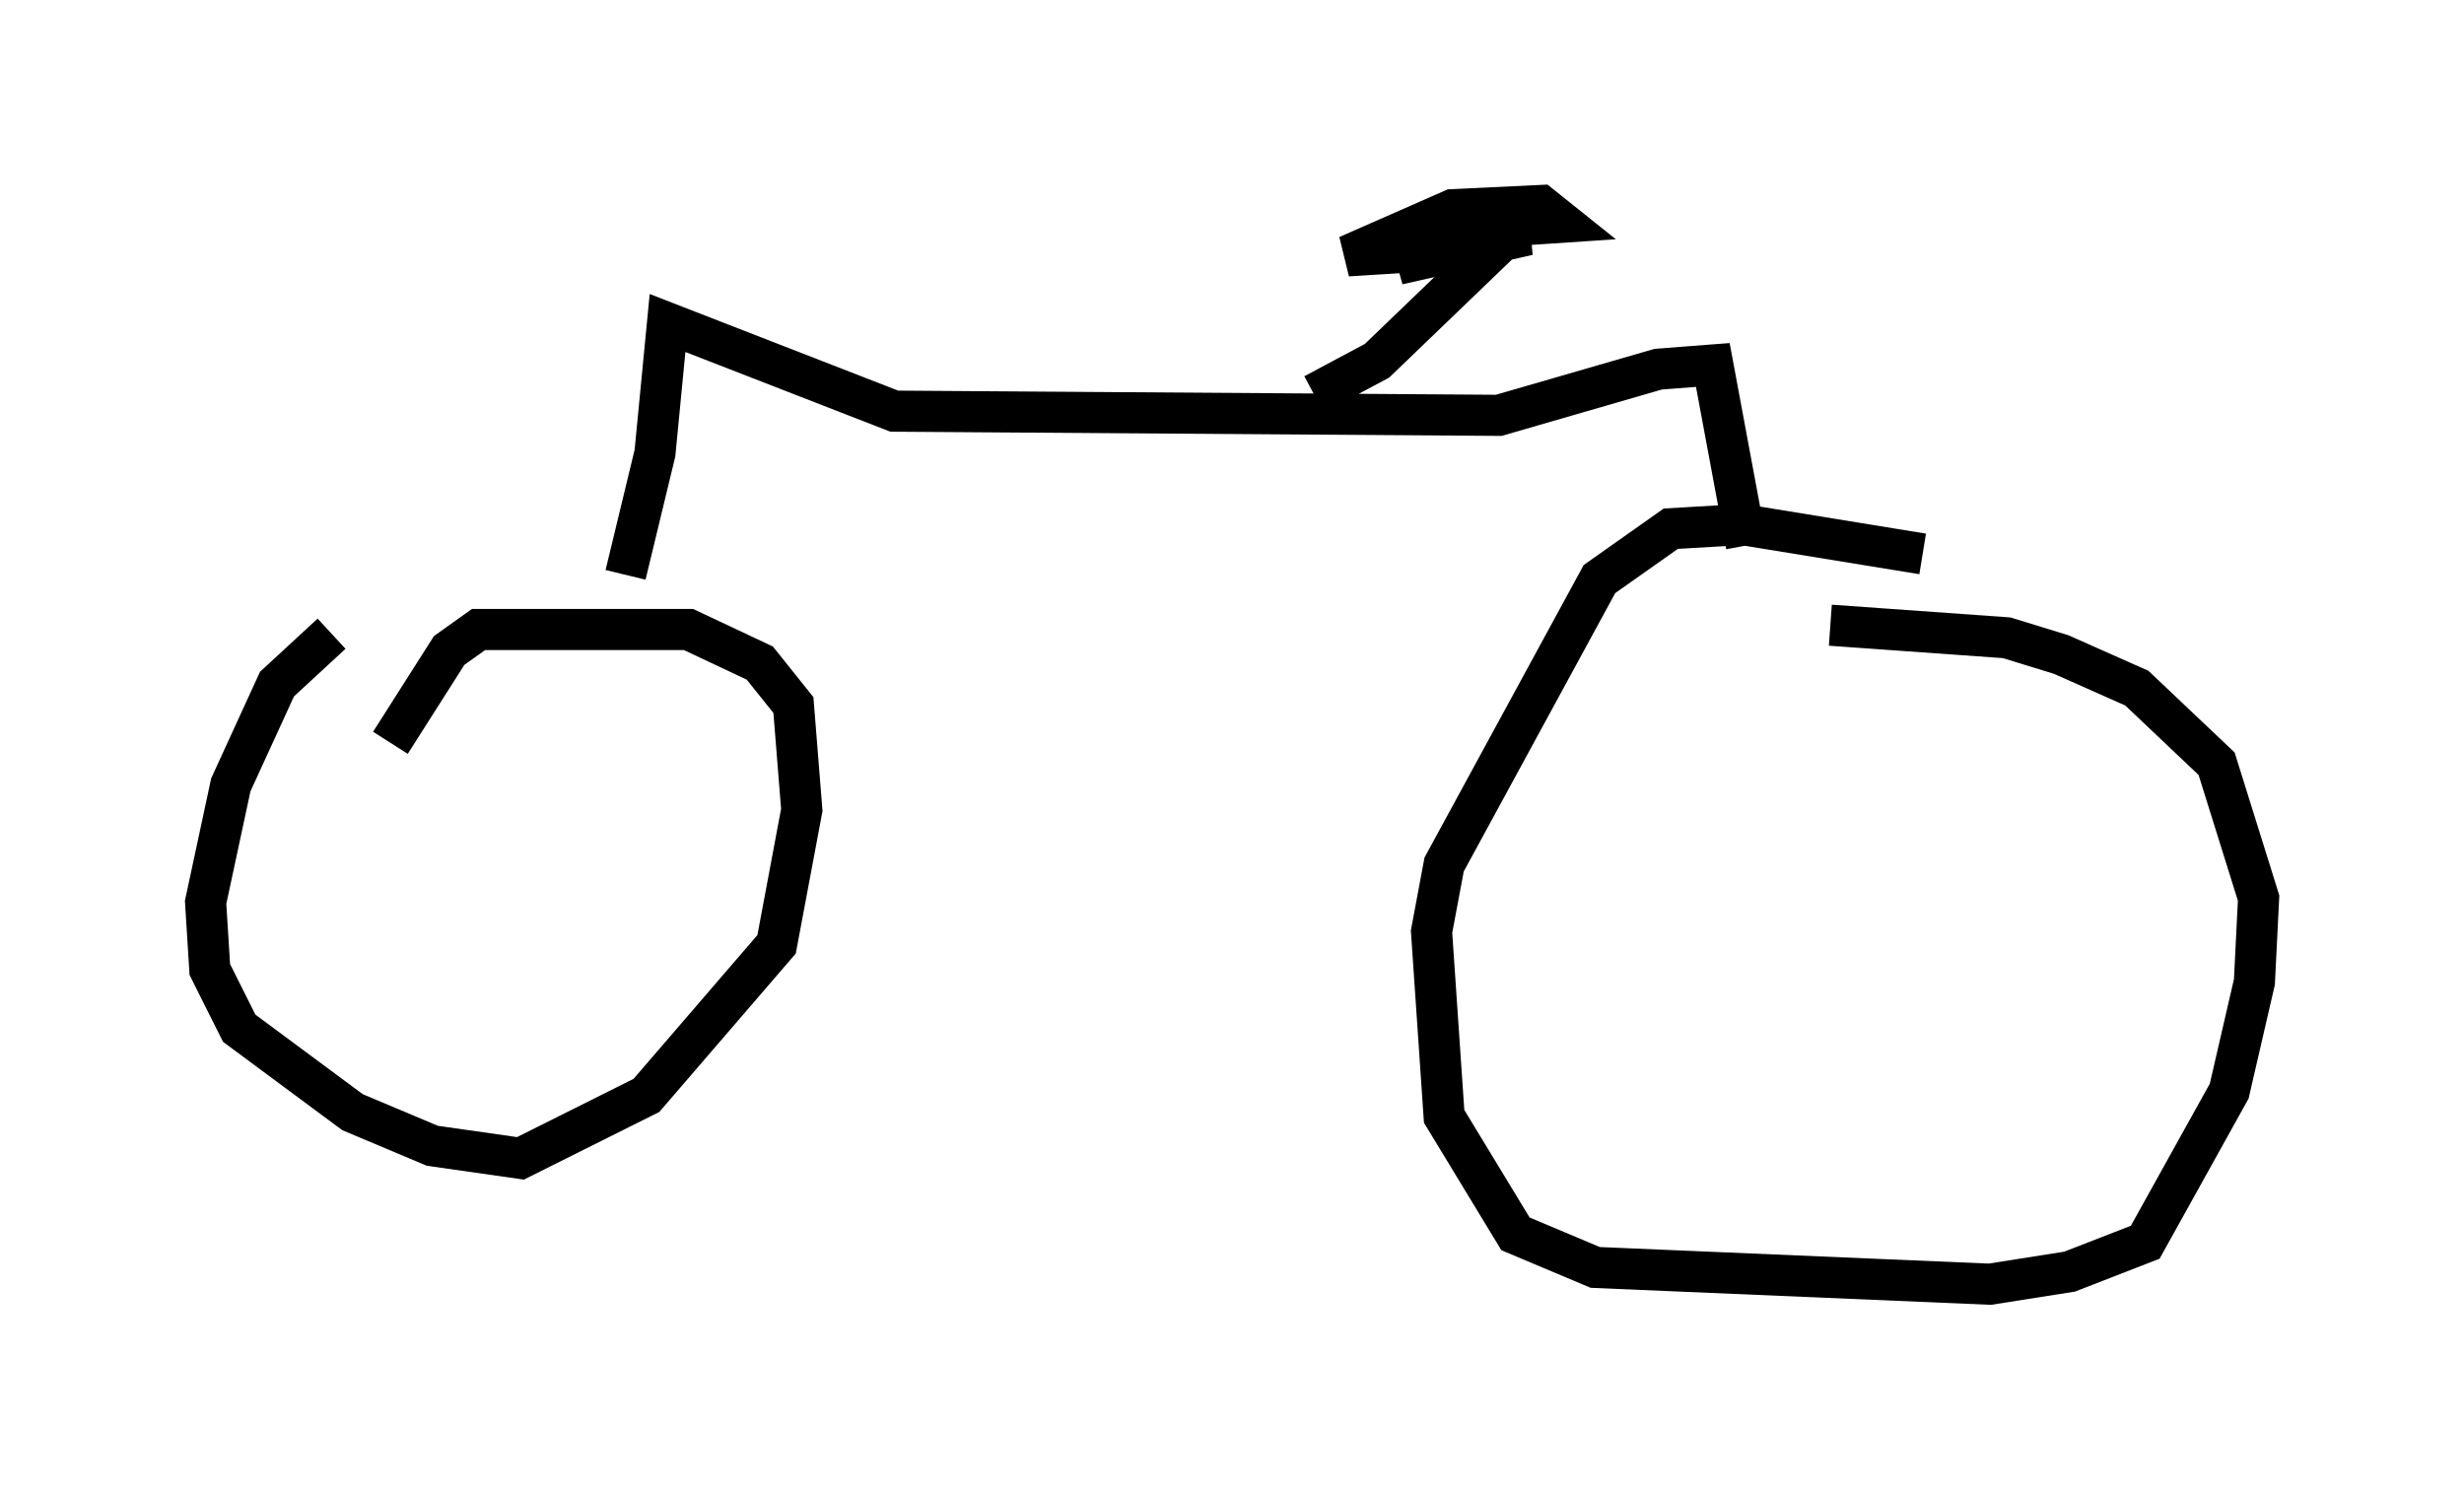 <?xml version="1.0" encoding="utf-8" ?>
<svg baseProfile="full" height="36.236" version="1.1" width="59.919" xmlns="http://www.w3.org/2000/svg" xmlns:ev="http://www.w3.org/2001/xml-events" xmlns:xlink="http://www.w3.org/1999/xlink"><defs /><rect fill="white" height="36.236" width="59.919" x="0" y="0" /><path d="M9.492, 15.311 m-1.429, 0.102 l-1.327, 1.225 -1.123, 2.45 l-0.613, 2.858 0.102, 1.633 l0.715, 1.429 2.756, 2.042 l1.94, 0.817 2.144, 0.306 l3.063, -1.531 3.165, -3.675 l0.613, -3.267 -0.204, -2.552 l-0.817, -1.021 -1.735, -0.817 l-5.104, 0.0 -0.715, 0.51 l-1.429, 2.246 m37.261, -4.594 l-4.39, -0.715 -1.735, 0.102 l-1.735, 1.225 -3.777, 6.942 l-0.306, 1.633 0.306, 4.492 l1.735, 2.858 1.94, 0.817 l9.596, 0.408 1.94, -0.306 l1.838, -0.715 2.042, -3.675 l0.613, -2.654 0.102, -2.042 l-1.021, -3.267 -1.94, -1.838 l-1.838, -0.817 -1.327, -0.408 l-4.288, -0.306 m-29.298, -1.225 l0.715, -2.96 0.306, -3.165 l5.513, 2.144 14.7, 0.102 l3.879, -1.123 1.327, -0.102 l0.817, 4.39 m-10.515, -3.675 l1.531, -0.817 2.654, -2.552 l-0.919, -0.204 -1.225, 0.408 l3.165, -0.715 -2.246, -0.102 l3.063, -0.204 -0.51, -0.408 l-2.144, 0.102 -2.552, 1.123 l3.267, -0.204 " fill="none" stroke="black" stroke-width="1" /></svg>